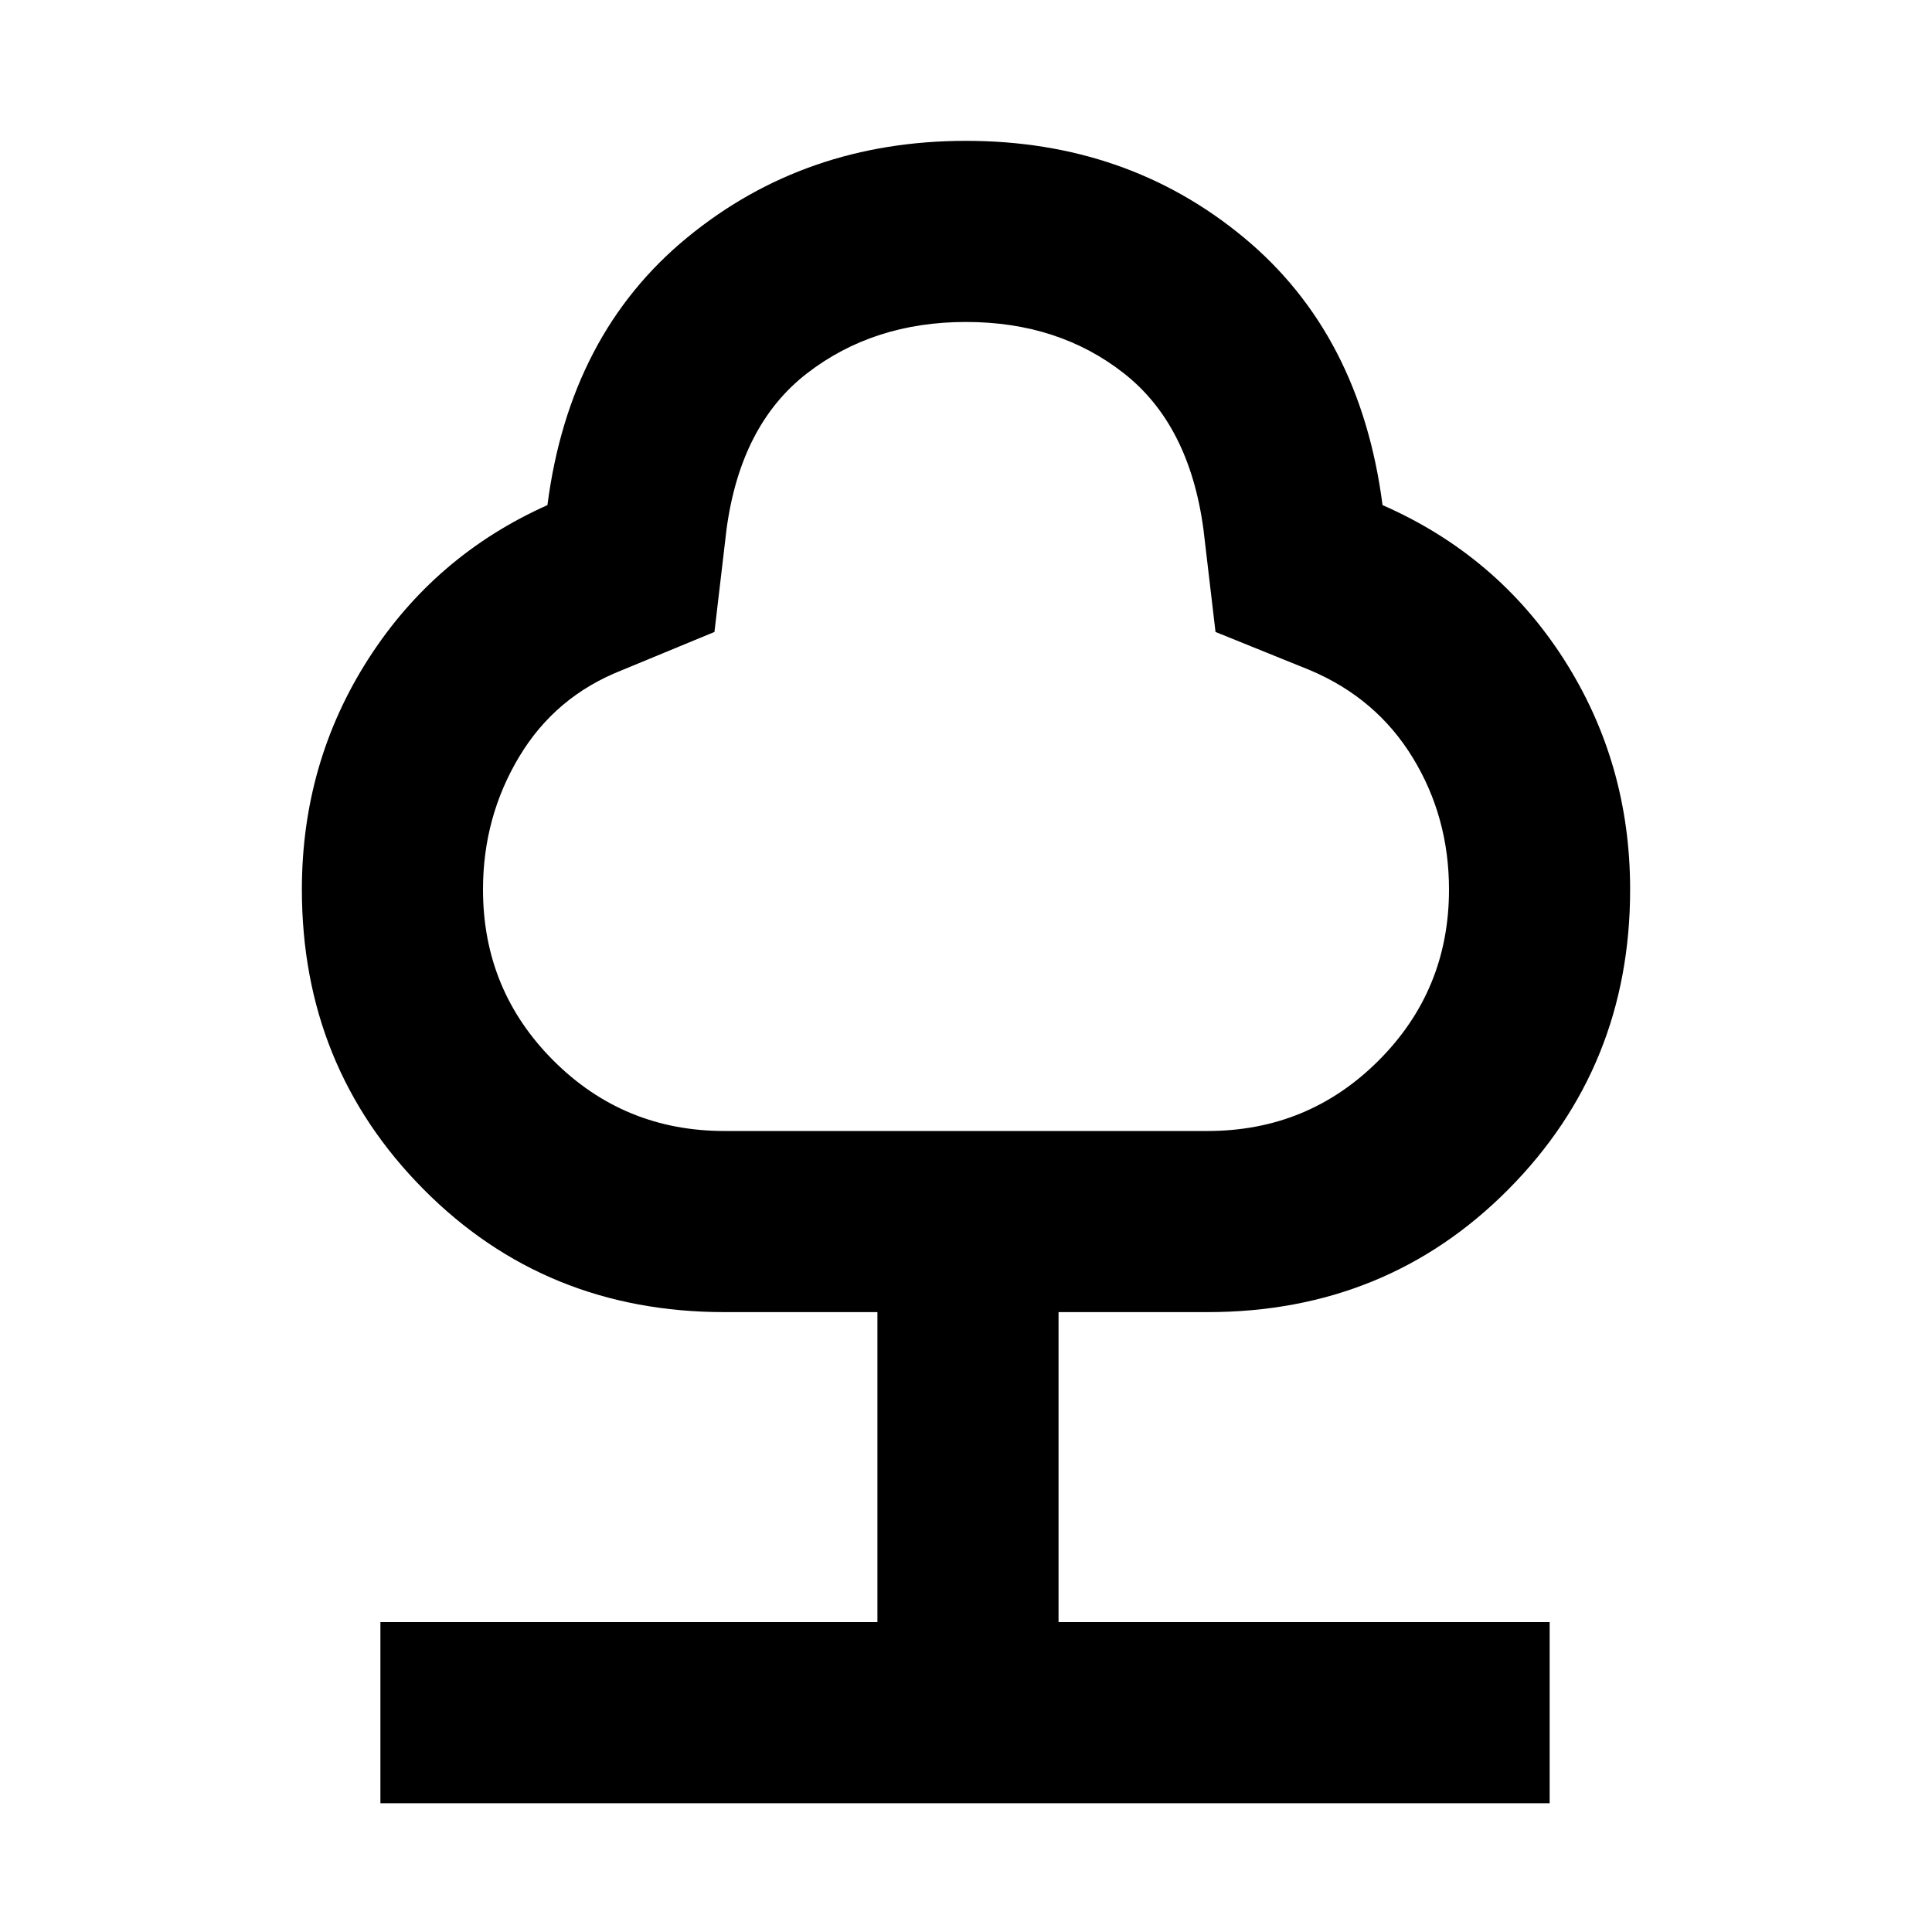 <svg xmlns="http://www.w3.org/2000/svg" height="20" width="20"><path d="M3.938 18.667v-1.875h5.145v-3.209H7.5q-1.854 0-3.115-1.271-1.26-1.27-1.26-3.104 0-1.312.687-2.385Q4.5 5.75 5.667 5.229q.229-1.771 1.448-2.771 1.218-1 2.885-1 1.667 0 2.875 1t1.437 2.771q1.188.521 1.876 1.594.687 1.073.687 2.385 0 1.834-1.26 3.104-1.261 1.271-3.115 1.271h-1.542v3.209h5.084v1.875ZM7.5 11.708h5q1.042 0 1.771-.729Q15 10.25 15 9.208q0-.75-.375-1.364-.375-.615-1.063-.906l-.979-.396-.125-1.063q-.146-1.083-.823-1.614-.677-.532-1.635-.532t-1.646.532q-.687.531-.833 1.614l-.125 1.063-.958.396q-.688.27-1.063.895T5 9.208q0 1.042.729 1.771.729.729 1.771.729ZM10 7.521Z"/></svg>